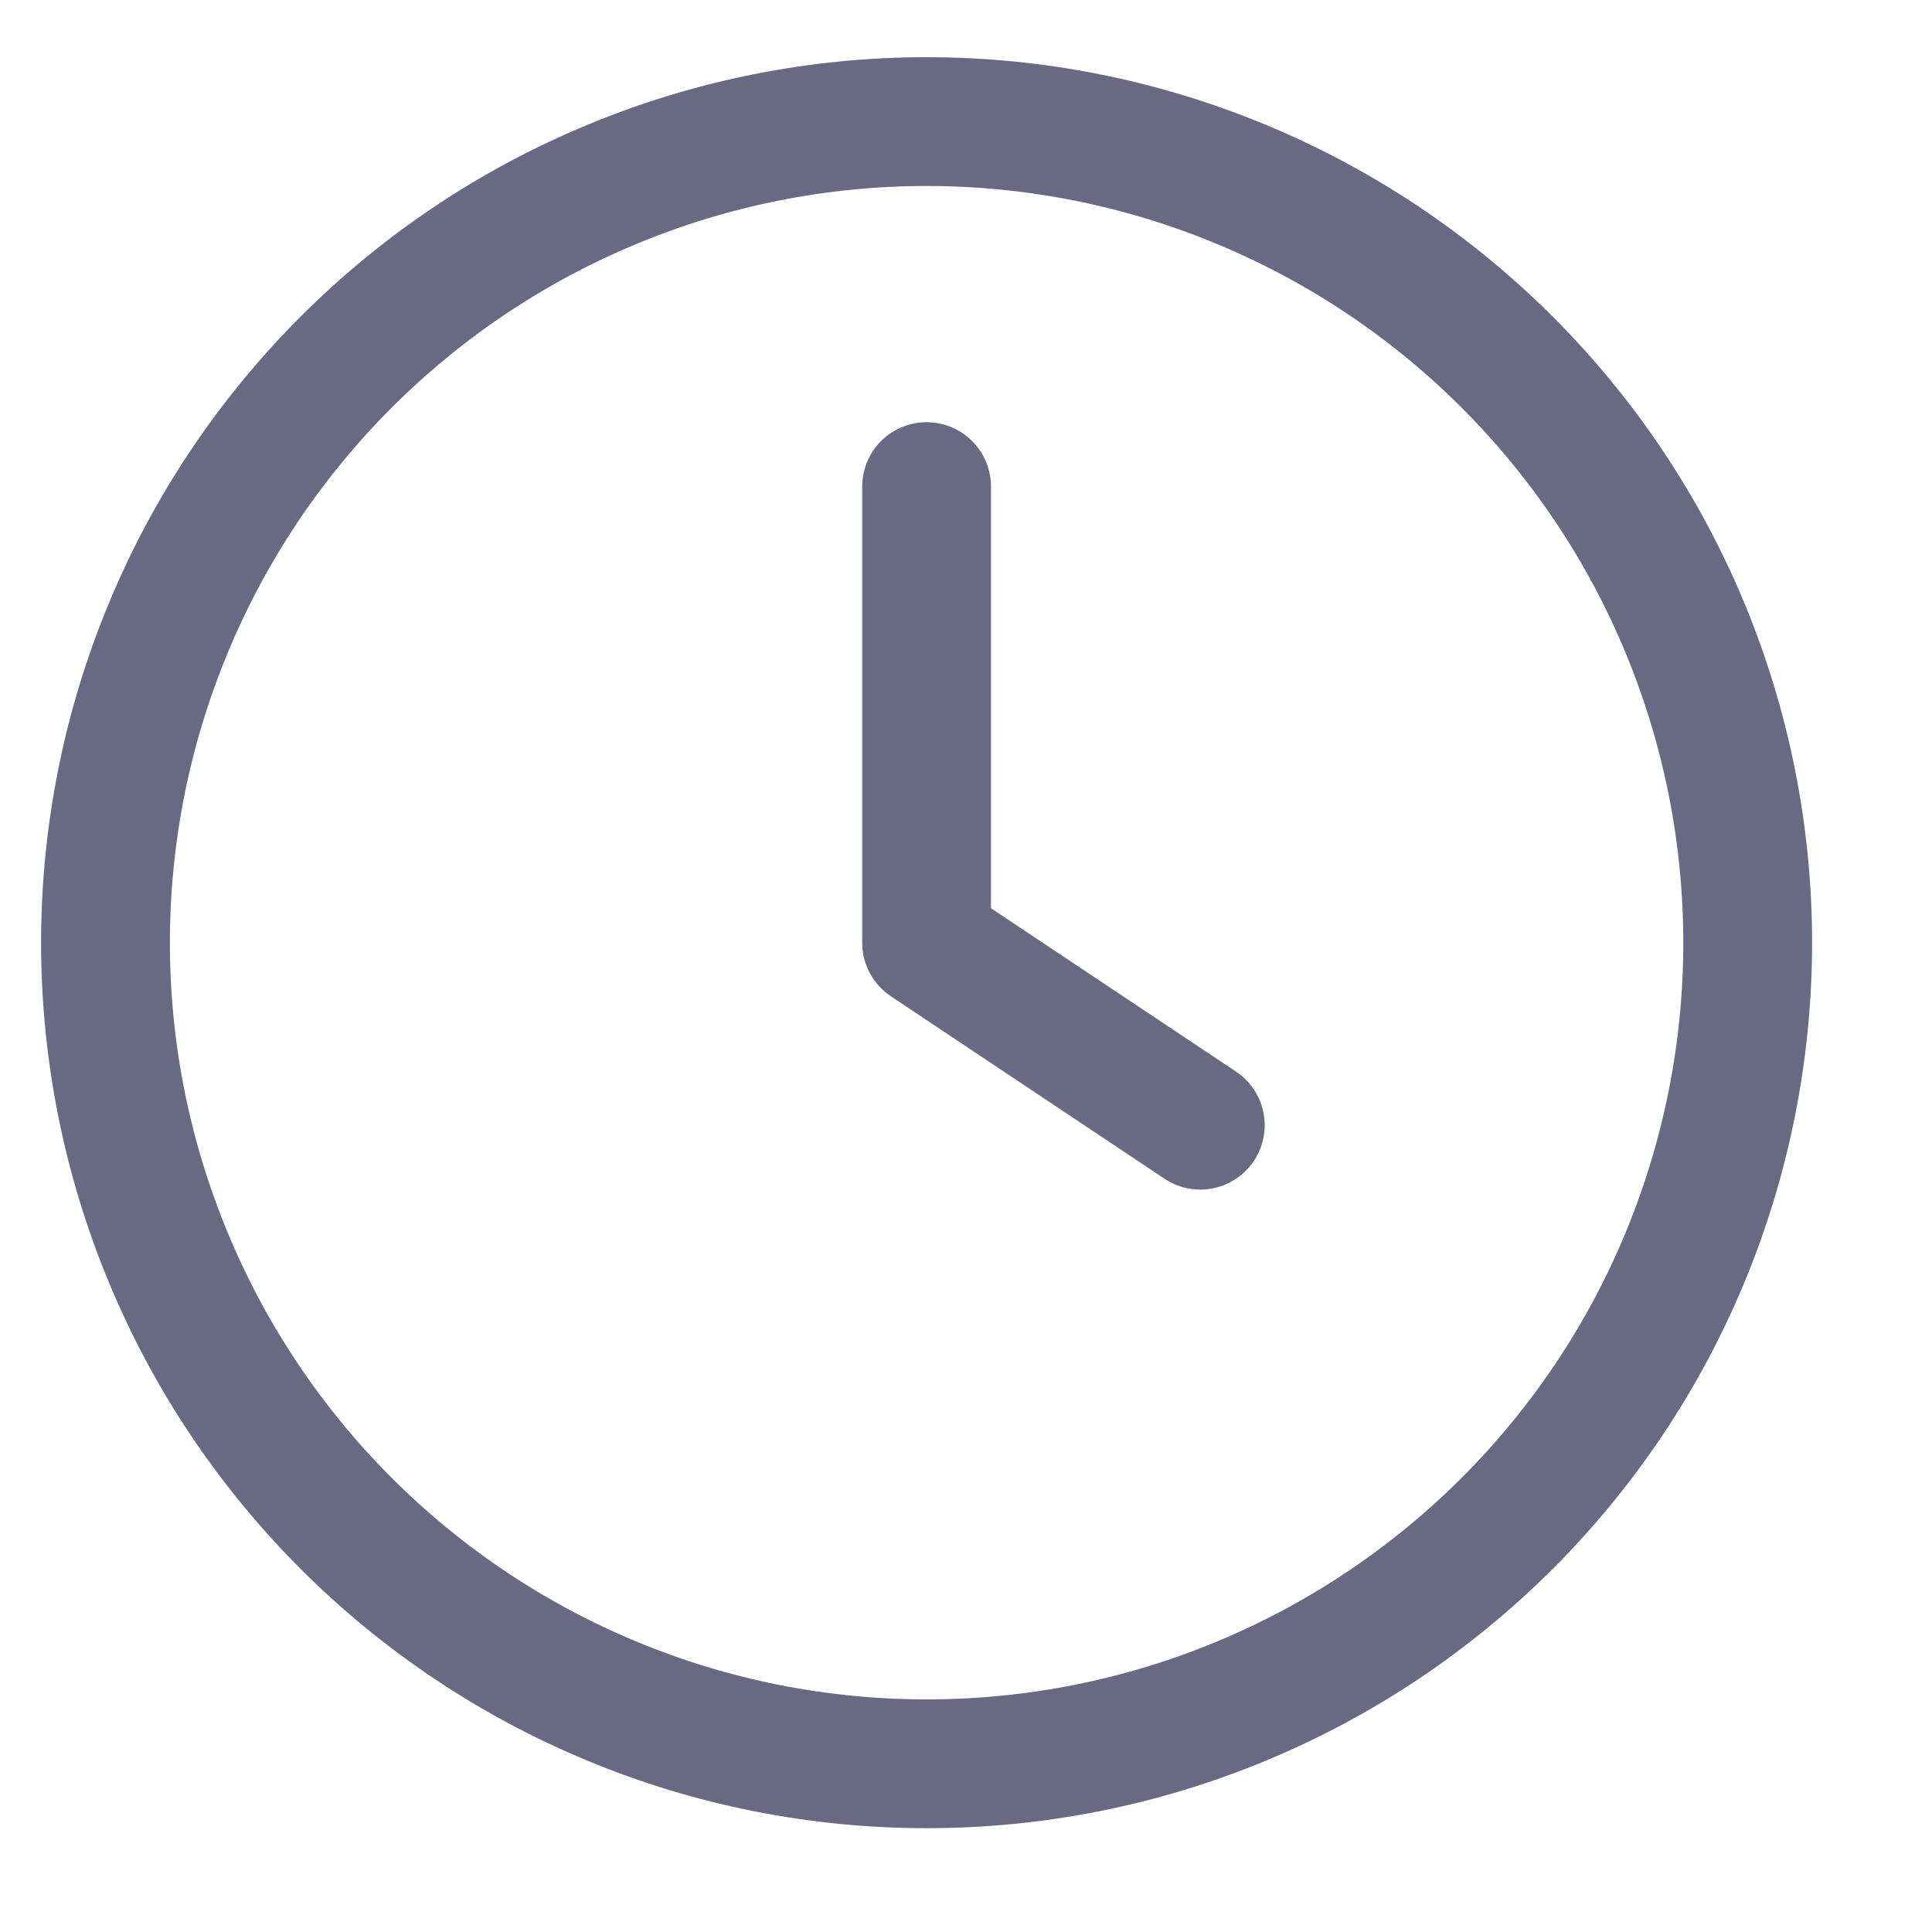 <svg width="15" height="15" viewBox="0 0 15 15" fill="none" xmlns="http://www.w3.org/2000/svg">
<path d="M9.319 8.736L7.194 7.319V3.778M0.819 7.319C0.819 8.157 0.984 8.986 1.305 9.759C1.625 10.533 2.095 11.235 2.687 11.827C3.279 12.419 3.981 12.889 4.755 13.209C5.528 13.53 6.357 13.694 7.194 13.694C8.032 13.694 8.86 13.53 9.634 13.209C10.407 12.889 11.11 12.419 11.702 11.827C12.294 11.235 12.764 10.533 13.084 9.759C13.404 8.986 13.569 8.157 13.569 7.319C13.569 6.482 13.404 5.653 13.084 4.88C12.764 4.106 12.294 3.404 11.702 2.812C11.11 2.22 10.407 1.75 9.634 1.43C8.86 1.109 8.032 0.944 7.194 0.944C6.357 0.944 5.528 1.109 4.755 1.43C3.981 1.75 3.279 2.22 2.687 2.812C2.095 3.404 1.625 4.106 1.305 4.88C0.984 5.653 0.819 6.482 0.819 7.319Z" stroke="#696984" stroke-linecap="round" stroke-linejoin="round"/>
</svg>
